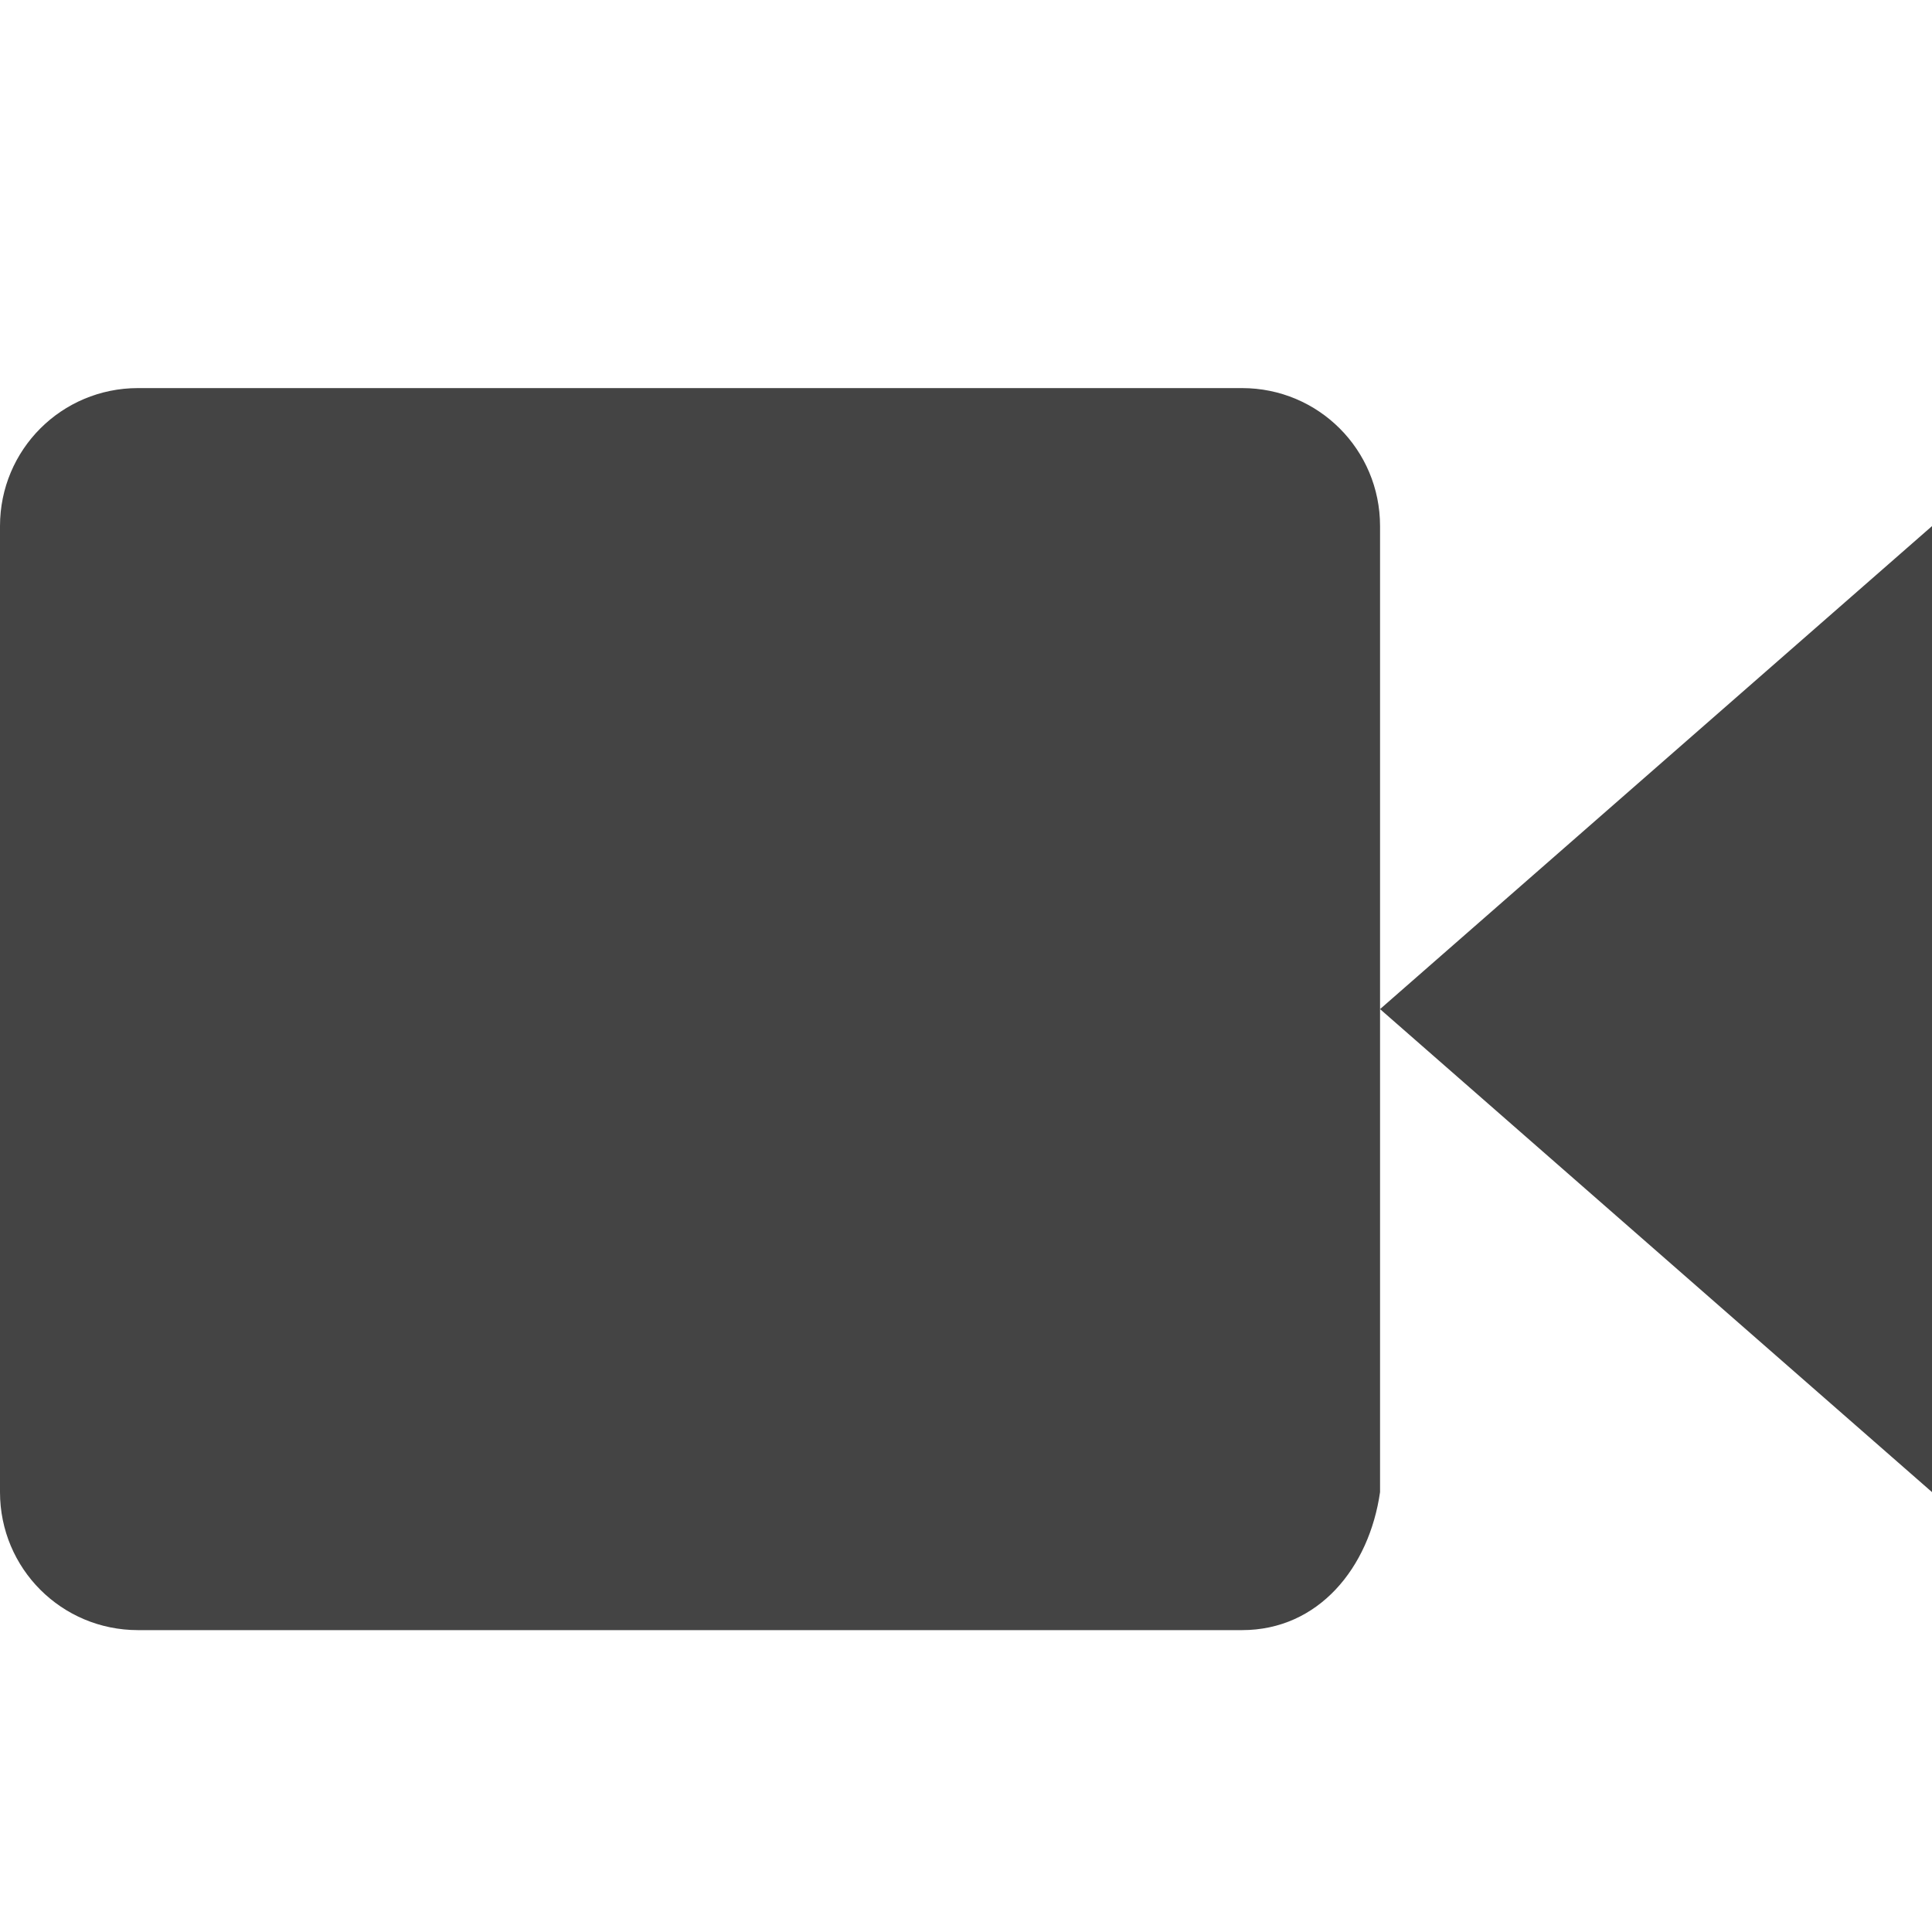 <svg height="16" viewBox="0 0 16 16" width="16" xmlns="http://www.w3.org/2000/svg"><path d="m60.47 60.492c-.633 0-1.143.51-1.143 1.143v8c0 .633.51 1.143 1.143 1.143h9.143c.633 0 1.053-.516 1.143-1.143v-4-4c0-.633-.51-1.143-1.143-1.143zm10.286 5.143 4.571 4v-8z" fill="#444" transform="translate(-59.327 -57.278)"/></svg>